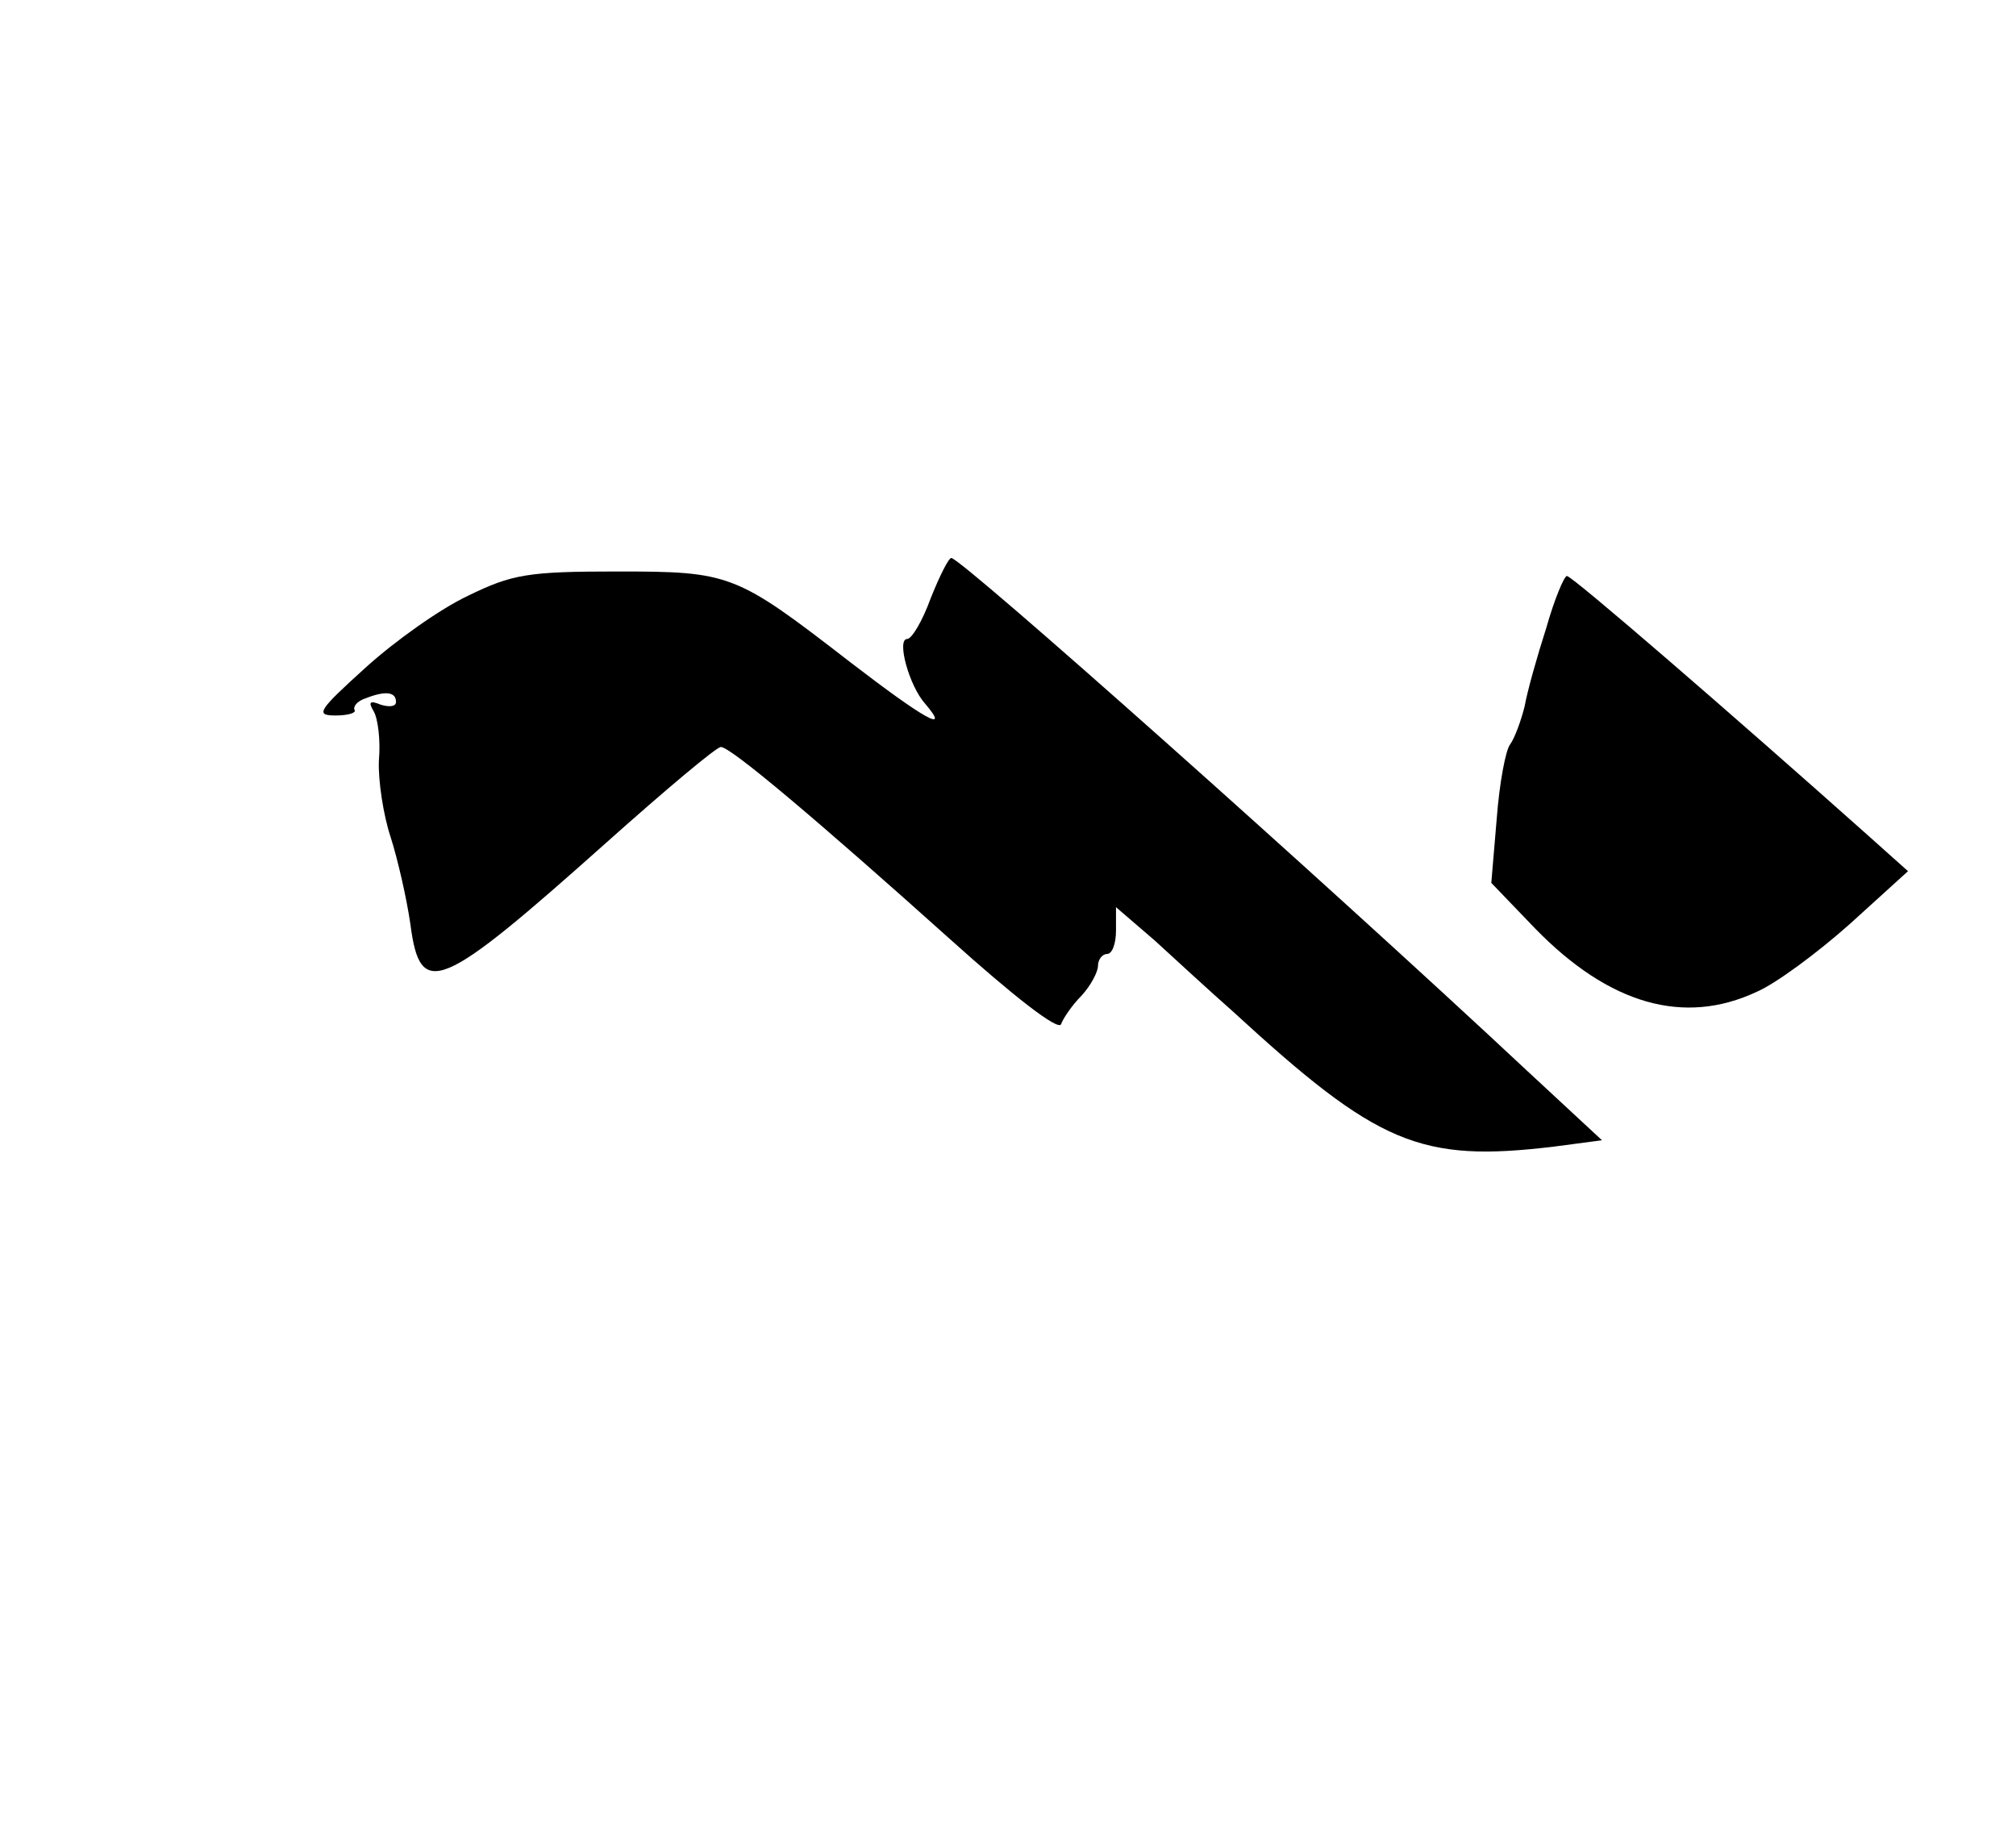 <?xml version="1.0" standalone="no"?>
<!DOCTYPE svg PUBLIC "-//W3C//DTD SVG 20010904//EN"
 "http://www.w3.org/TR/2001/REC-SVG-20010904/DTD/svg10.dtd">
<svg version="1.0" xmlns="http://www.w3.org/2000/svg"
 width="224pt" height="205pt" viewBox="0 0 224 205"
 preserveAspectRatio="xMidYMid meet">

<g transform="translate(0,205) scale(0.1,-0.1)"
fill="#000000" stroke="none">
<path d="M1034 1385 c-9 -25 -21 -45 -26 -45 -12 0 2 -52 20 -72 29 -34 -1
-17 -83 46 -128 99 -133 101 -260 101 -98 0 -116 -3 -165 -27 -30 -14 -81 -50
-114 -80 -53 -48 -56 -53 -33 -53 14 0 23 3 21 6 -2 4 3 10 12 13 23 9 34 7
34 -4 0 -5 -7 -6 -17 -3 -12 5 -14 3 -8 -7 5 -8 8 -33 6 -55 -1 -22 5 -61 13
-85 8 -25 18 -69 22 -97 11 -84 32 -75 218 91 65 58 122 106 127 106 11 0 109
-83 254 -213 70 -63 121 -103 124 -95 2 6 12 21 23 32 10 11 18 26 18 33 0 7
5 13 10 13 6 0 10 12 10 26 l0 26 43 -37 c23 -21 62 -57 87 -79 161 -148 208
-168 357 -150 l53 7 -83 77 c-231 216 -629 570 -640 570 -3 0 -13 -20 -23 -45z"/>
<path d="M1718 1352 c-10 -31 -21 -70 -24 -87 -4 -16 -11 -35 -16 -42 -5 -6
-12 -43 -15 -83 l-6 -71 49 -51 c82 -84 165 -108 246 -70 21 9 67 43 103 75
l65 59 -47 42 c-147 131 -326 286 -332 286 -3 0 -14 -26 -23 -58z"/>
</g>
</svg>

